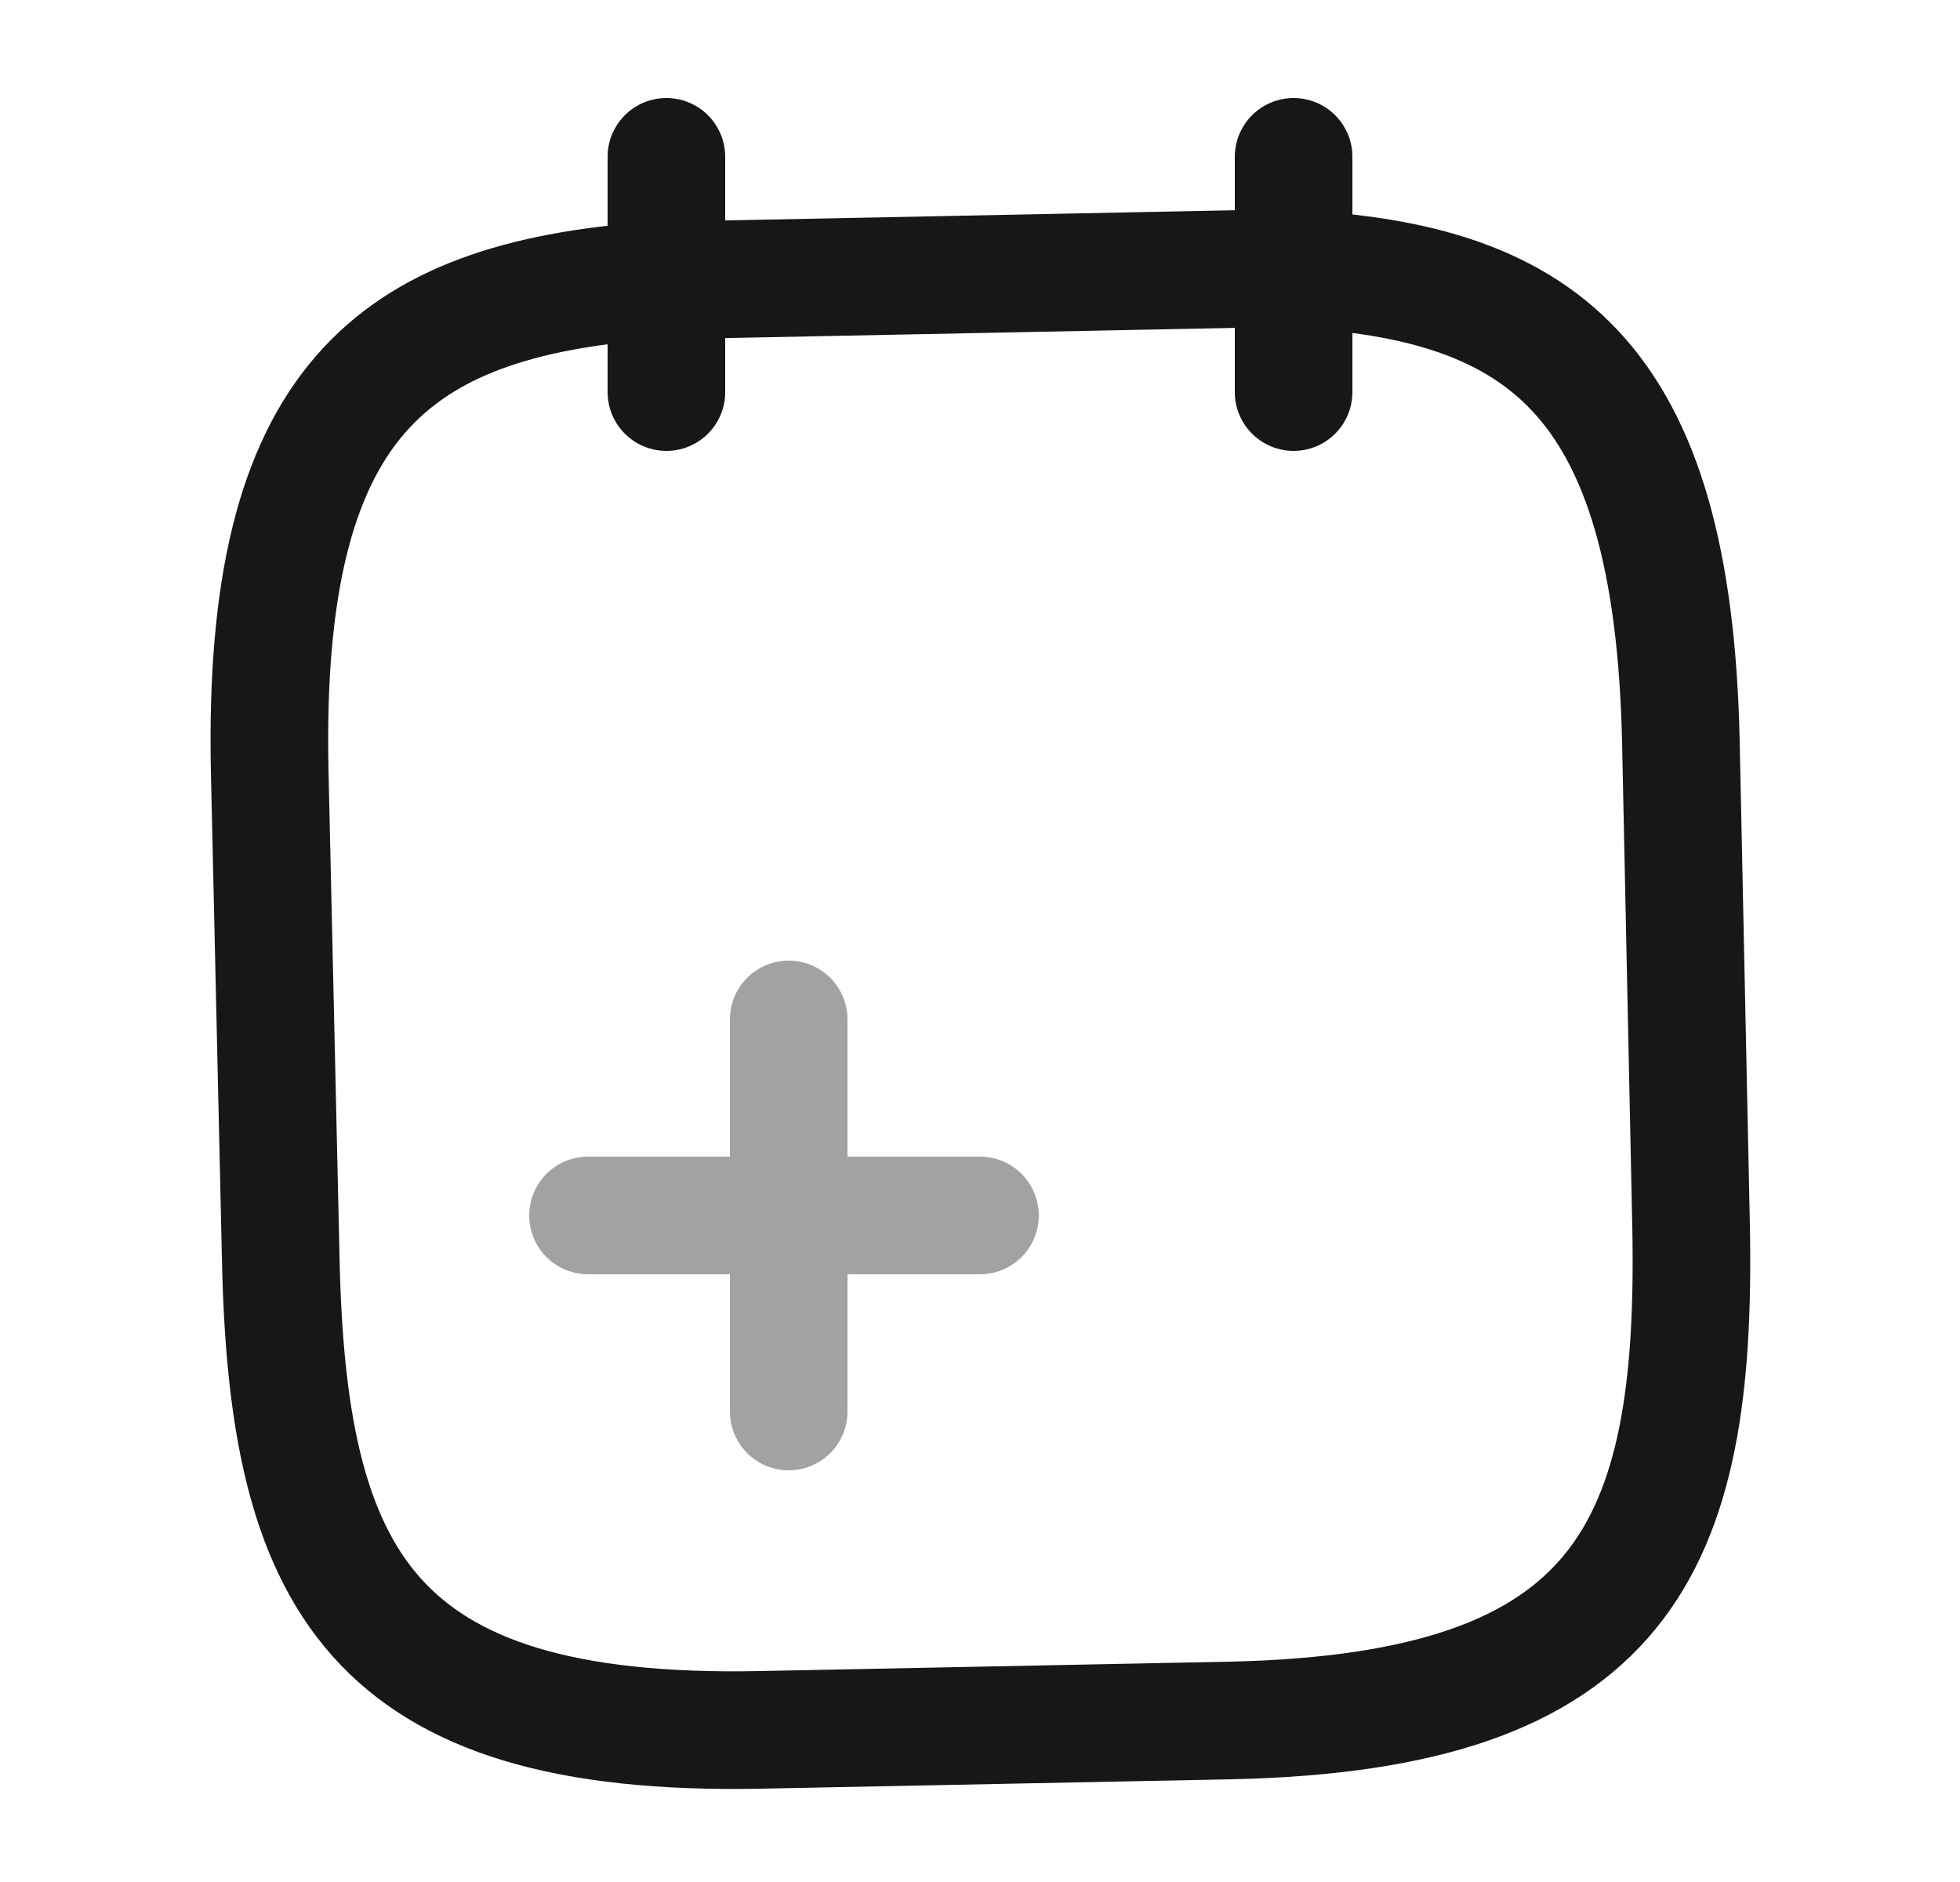 <svg width="25" height="24" viewBox="0 0 25 24" fill="none" xmlns="http://www.w3.org/2000/svg">
<g opacity="0.4">
<path d="M10.06 18V13" stroke="#171717" stroke-width="1.5" stroke-miterlimit="10" stroke-linecap="round" stroke-linejoin="round"/>
<path d="M12.5 15.5H7.5" stroke="#171717" stroke-width="1.5" stroke-miterlimit="10" stroke-linecap="round" stroke-linejoin="round"/>
</g>
<path d="M8.5 2V5" stroke="#171717" stroke-width="1.5" stroke-miterlimit="10" stroke-linecap="round" stroke-linejoin="round"/>
<path d="M16.5 2V5" stroke="#171717" stroke-width="1.5" stroke-miterlimit="10" stroke-linecap="round" stroke-linejoin="round"/>
<path d="M16.31 3.42C19.65 3.54 21.34 4.77 21.44 9.47L21.57 15.64C21.65 19.76 20.7 21.83 15.7 21.94L9.7 22.06C4.7 22.16 3.66 20.12 3.58 16.01L3.44 9.83C3.34 5.13 4.99 3.83 8.31 3.58L16.31 3.42Z" stroke="#171717" stroke-width="1.5" stroke-miterlimit="10" stroke-linecap="round" stroke-linejoin="round"/>
</svg>
